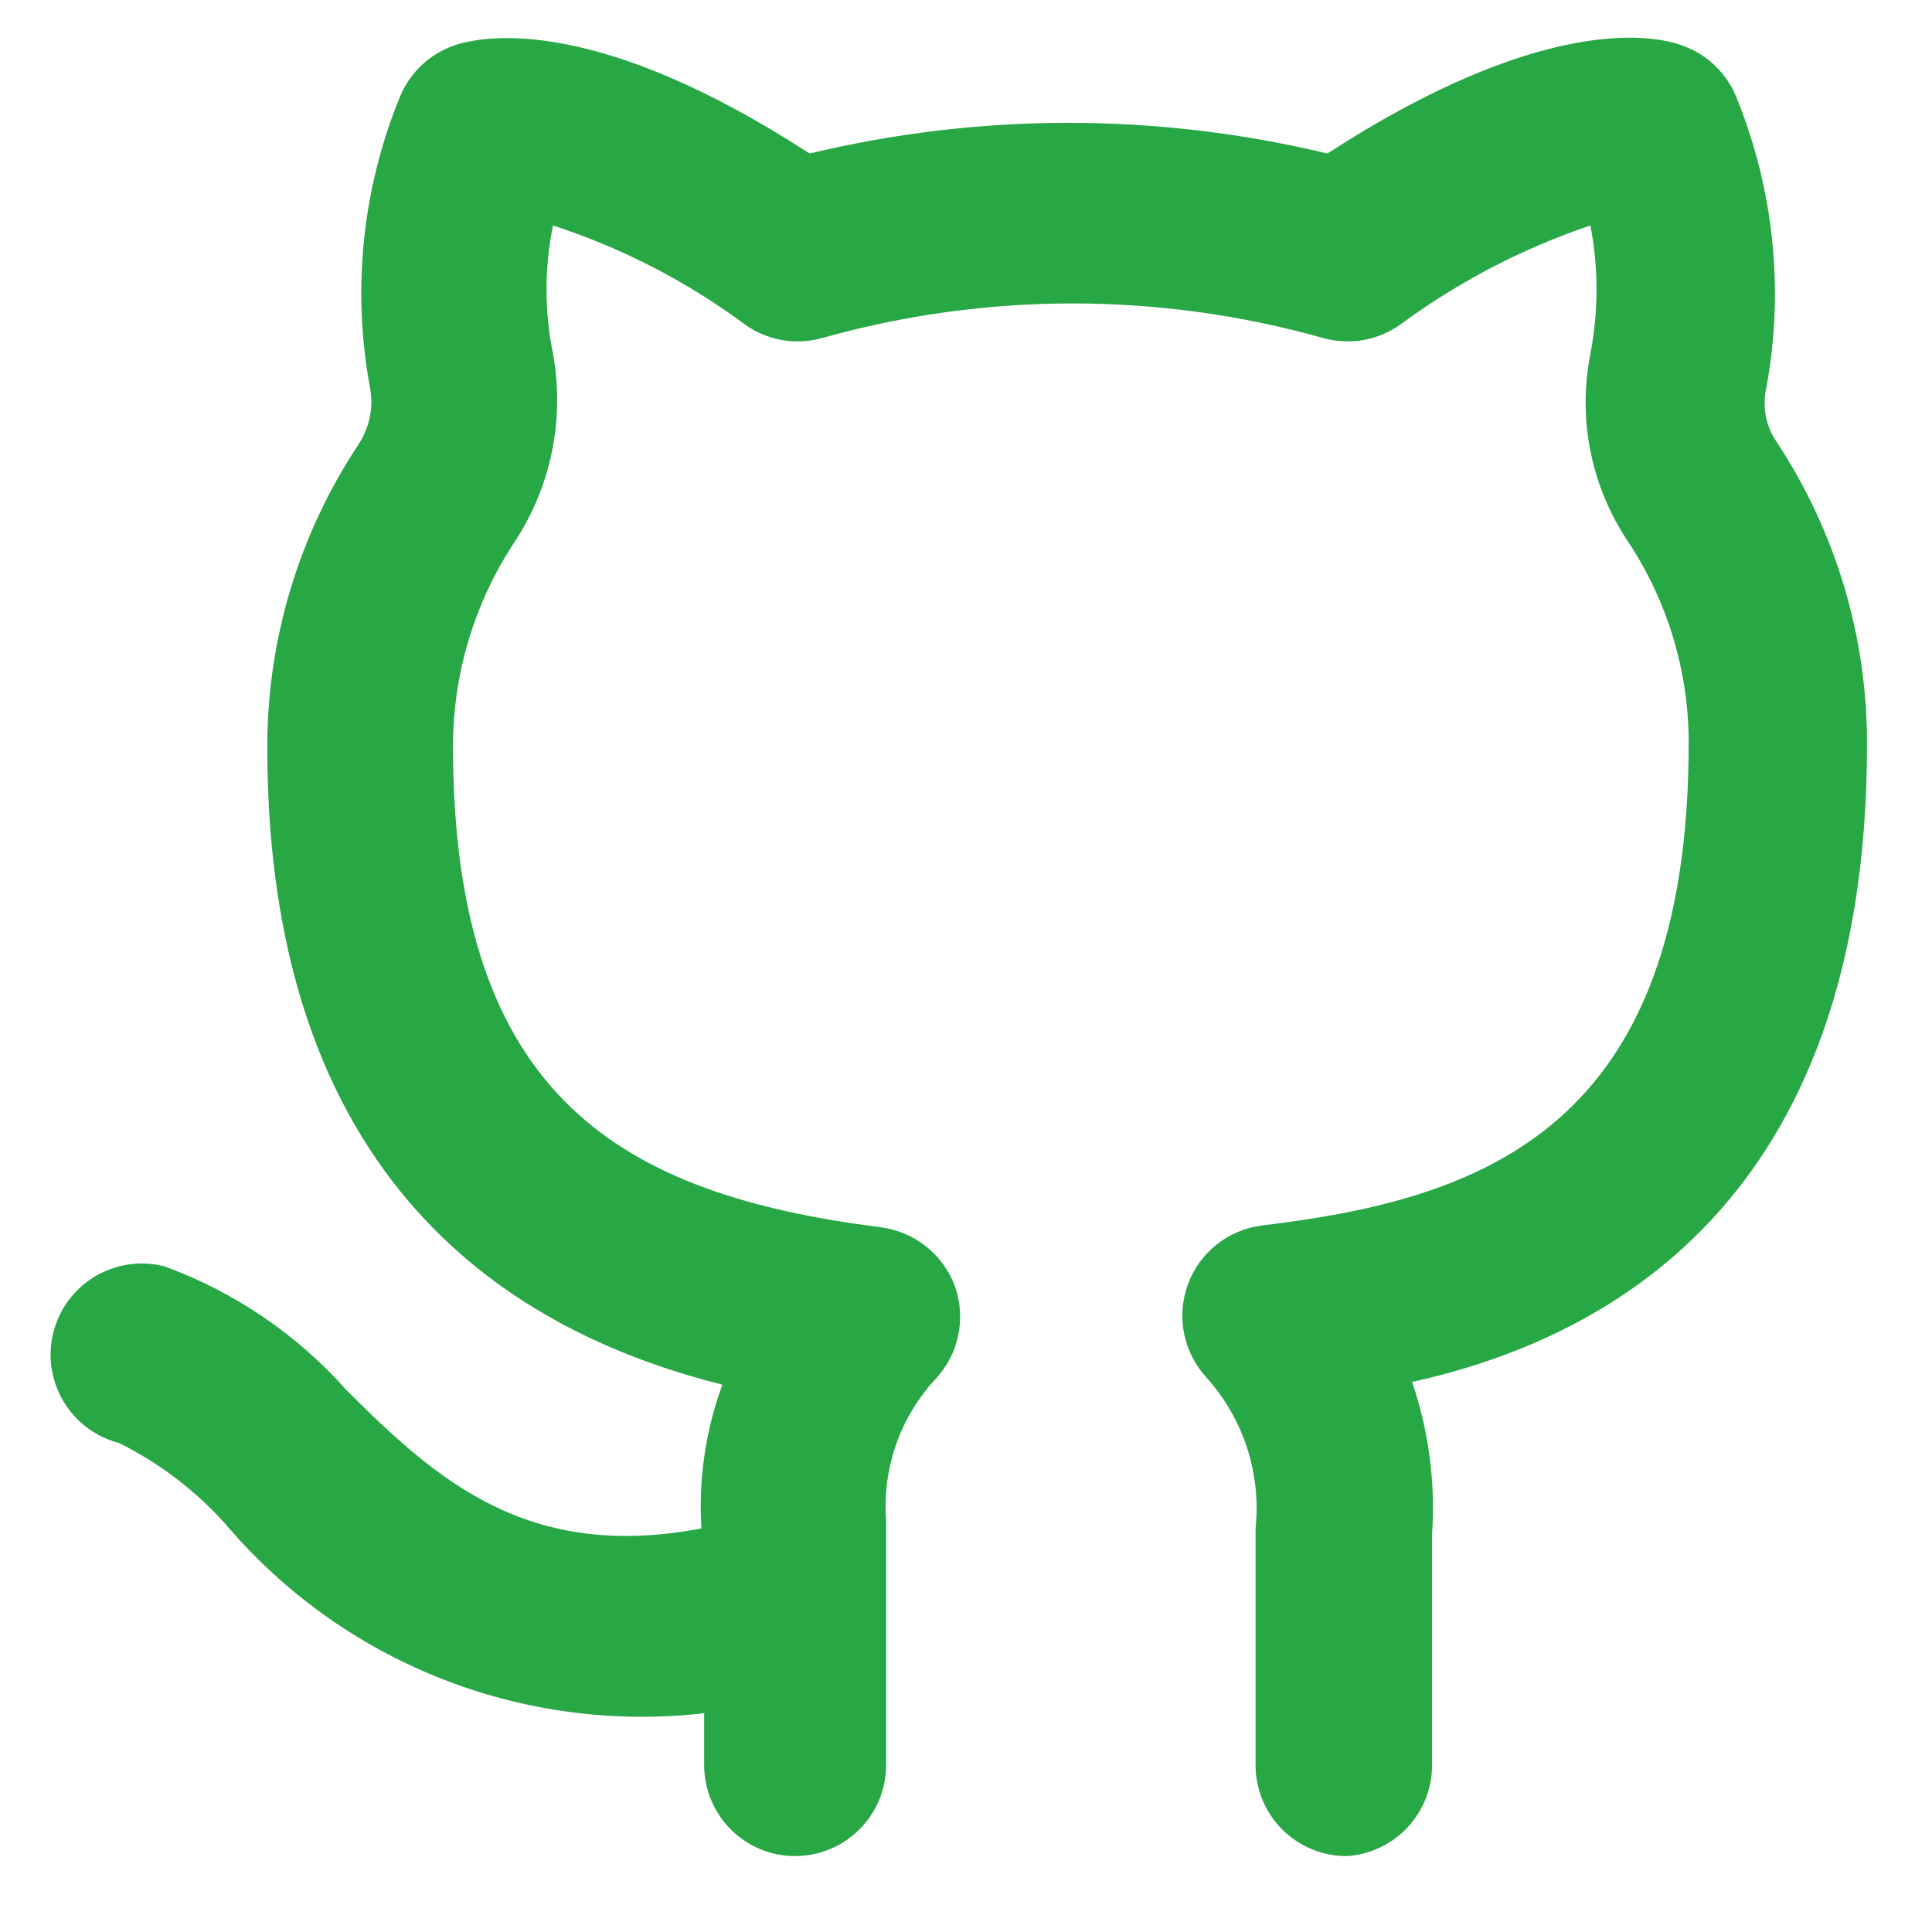 <svg width="17" height="17" viewBox="0 0 17 17" fill="none" xmlns="http://www.w3.org/2000/svg">
<path d="M11.848 16.332C11.636 16.332 11.432 16.248 11.282 16.097C11.132 15.947 11.048 15.744 11.048 15.531V13.449C11.073 13.21 11.047 12.968 10.973 12.739C10.898 12.51 10.776 12.299 10.615 12.12C10.516 12.012 10.448 11.879 10.419 11.735C10.39 11.59 10.402 11.441 10.452 11.303C10.502 11.165 10.59 11.043 10.705 10.951C10.82 10.86 10.958 10.802 11.104 10.783C13.057 10.551 14.859 9.926 14.859 6.539C14.86 5.907 14.673 5.289 14.323 4.762C13.999 4.277 13.881 3.684 13.994 3.113C14.066 2.74 14.066 2.356 13.994 1.984C13.395 2.186 12.83 2.481 12.321 2.856C12.225 2.925 12.114 2.971 11.998 2.992C11.882 3.012 11.762 3.007 11.648 2.976C10.203 2.568 8.673 2.568 7.229 2.976C7.114 3.007 6.995 3.012 6.879 2.992C6.762 2.971 6.652 2.925 6.556 2.856C6.043 2.476 5.473 2.182 4.866 1.984C4.79 2.356 4.79 2.74 4.866 3.113C4.971 3.691 4.848 4.288 4.522 4.778C4.173 5.308 3.987 5.929 3.986 6.564C3.986 9.678 5.491 10.511 7.749 10.799C7.897 10.818 8.036 10.877 8.152 10.97C8.268 11.063 8.356 11.187 8.406 11.328C8.452 11.464 8.461 11.61 8.431 11.751C8.402 11.892 8.335 12.022 8.237 12.128C8.082 12.295 7.962 12.492 7.886 12.707C7.811 12.922 7.78 13.15 7.797 13.377V15.531C7.797 15.744 7.713 15.947 7.562 16.097C7.412 16.248 7.209 16.332 6.996 16.332C6.784 16.332 6.58 16.248 6.43 16.097C6.28 15.947 6.196 15.744 6.196 15.531V15.075C5.409 15.165 4.612 15.06 3.876 14.768C3.139 14.476 2.487 14.007 1.976 13.401C1.713 13.11 1.398 12.871 1.047 12.697C0.945 12.671 0.849 12.624 0.765 12.561C0.681 12.498 0.61 12.418 0.557 12.328C0.503 12.237 0.468 12.137 0.453 12.032C0.438 11.928 0.444 11.822 0.471 11.72C0.497 11.618 0.543 11.522 0.606 11.438C0.67 11.354 0.749 11.283 0.84 11.229C0.93 11.176 1.031 11.141 1.135 11.126C1.239 11.111 1.346 11.117 1.448 11.143C2.063 11.368 2.614 11.742 3.049 12.232C3.85 13.033 4.65 13.738 6.172 13.449C6.145 13.02 6.208 12.589 6.356 12.184C4.706 11.768 2.352 10.583 2.352 6.58C2.35 5.631 2.629 4.704 3.153 3.913C3.25 3.767 3.288 3.59 3.257 3.417C3.095 2.553 3.187 1.66 3.521 0.847C3.567 0.738 3.635 0.641 3.723 0.562C3.81 0.483 3.913 0.425 4.026 0.39C4.298 0.31 5.275 0.15 7.124 1.351C8.622 0.991 10.183 0.991 11.68 1.351C13.53 0.15 14.507 0.302 14.771 0.39C14.883 0.425 14.987 0.483 15.074 0.562C15.161 0.641 15.23 0.738 15.275 0.847C15.61 1.663 15.702 2.558 15.54 3.425C15.523 3.503 15.523 3.584 15.538 3.662C15.553 3.74 15.583 3.815 15.628 3.881C16.153 4.674 16.432 5.604 16.428 6.556C16.428 10.615 14.09 11.792 12.425 12.16C12.572 12.59 12.632 13.044 12.601 13.498V15.531C12.601 15.736 12.524 15.932 12.384 16.081C12.244 16.23 12.052 16.32 11.848 16.332Z" fill="#28A745"/>
</svg>
